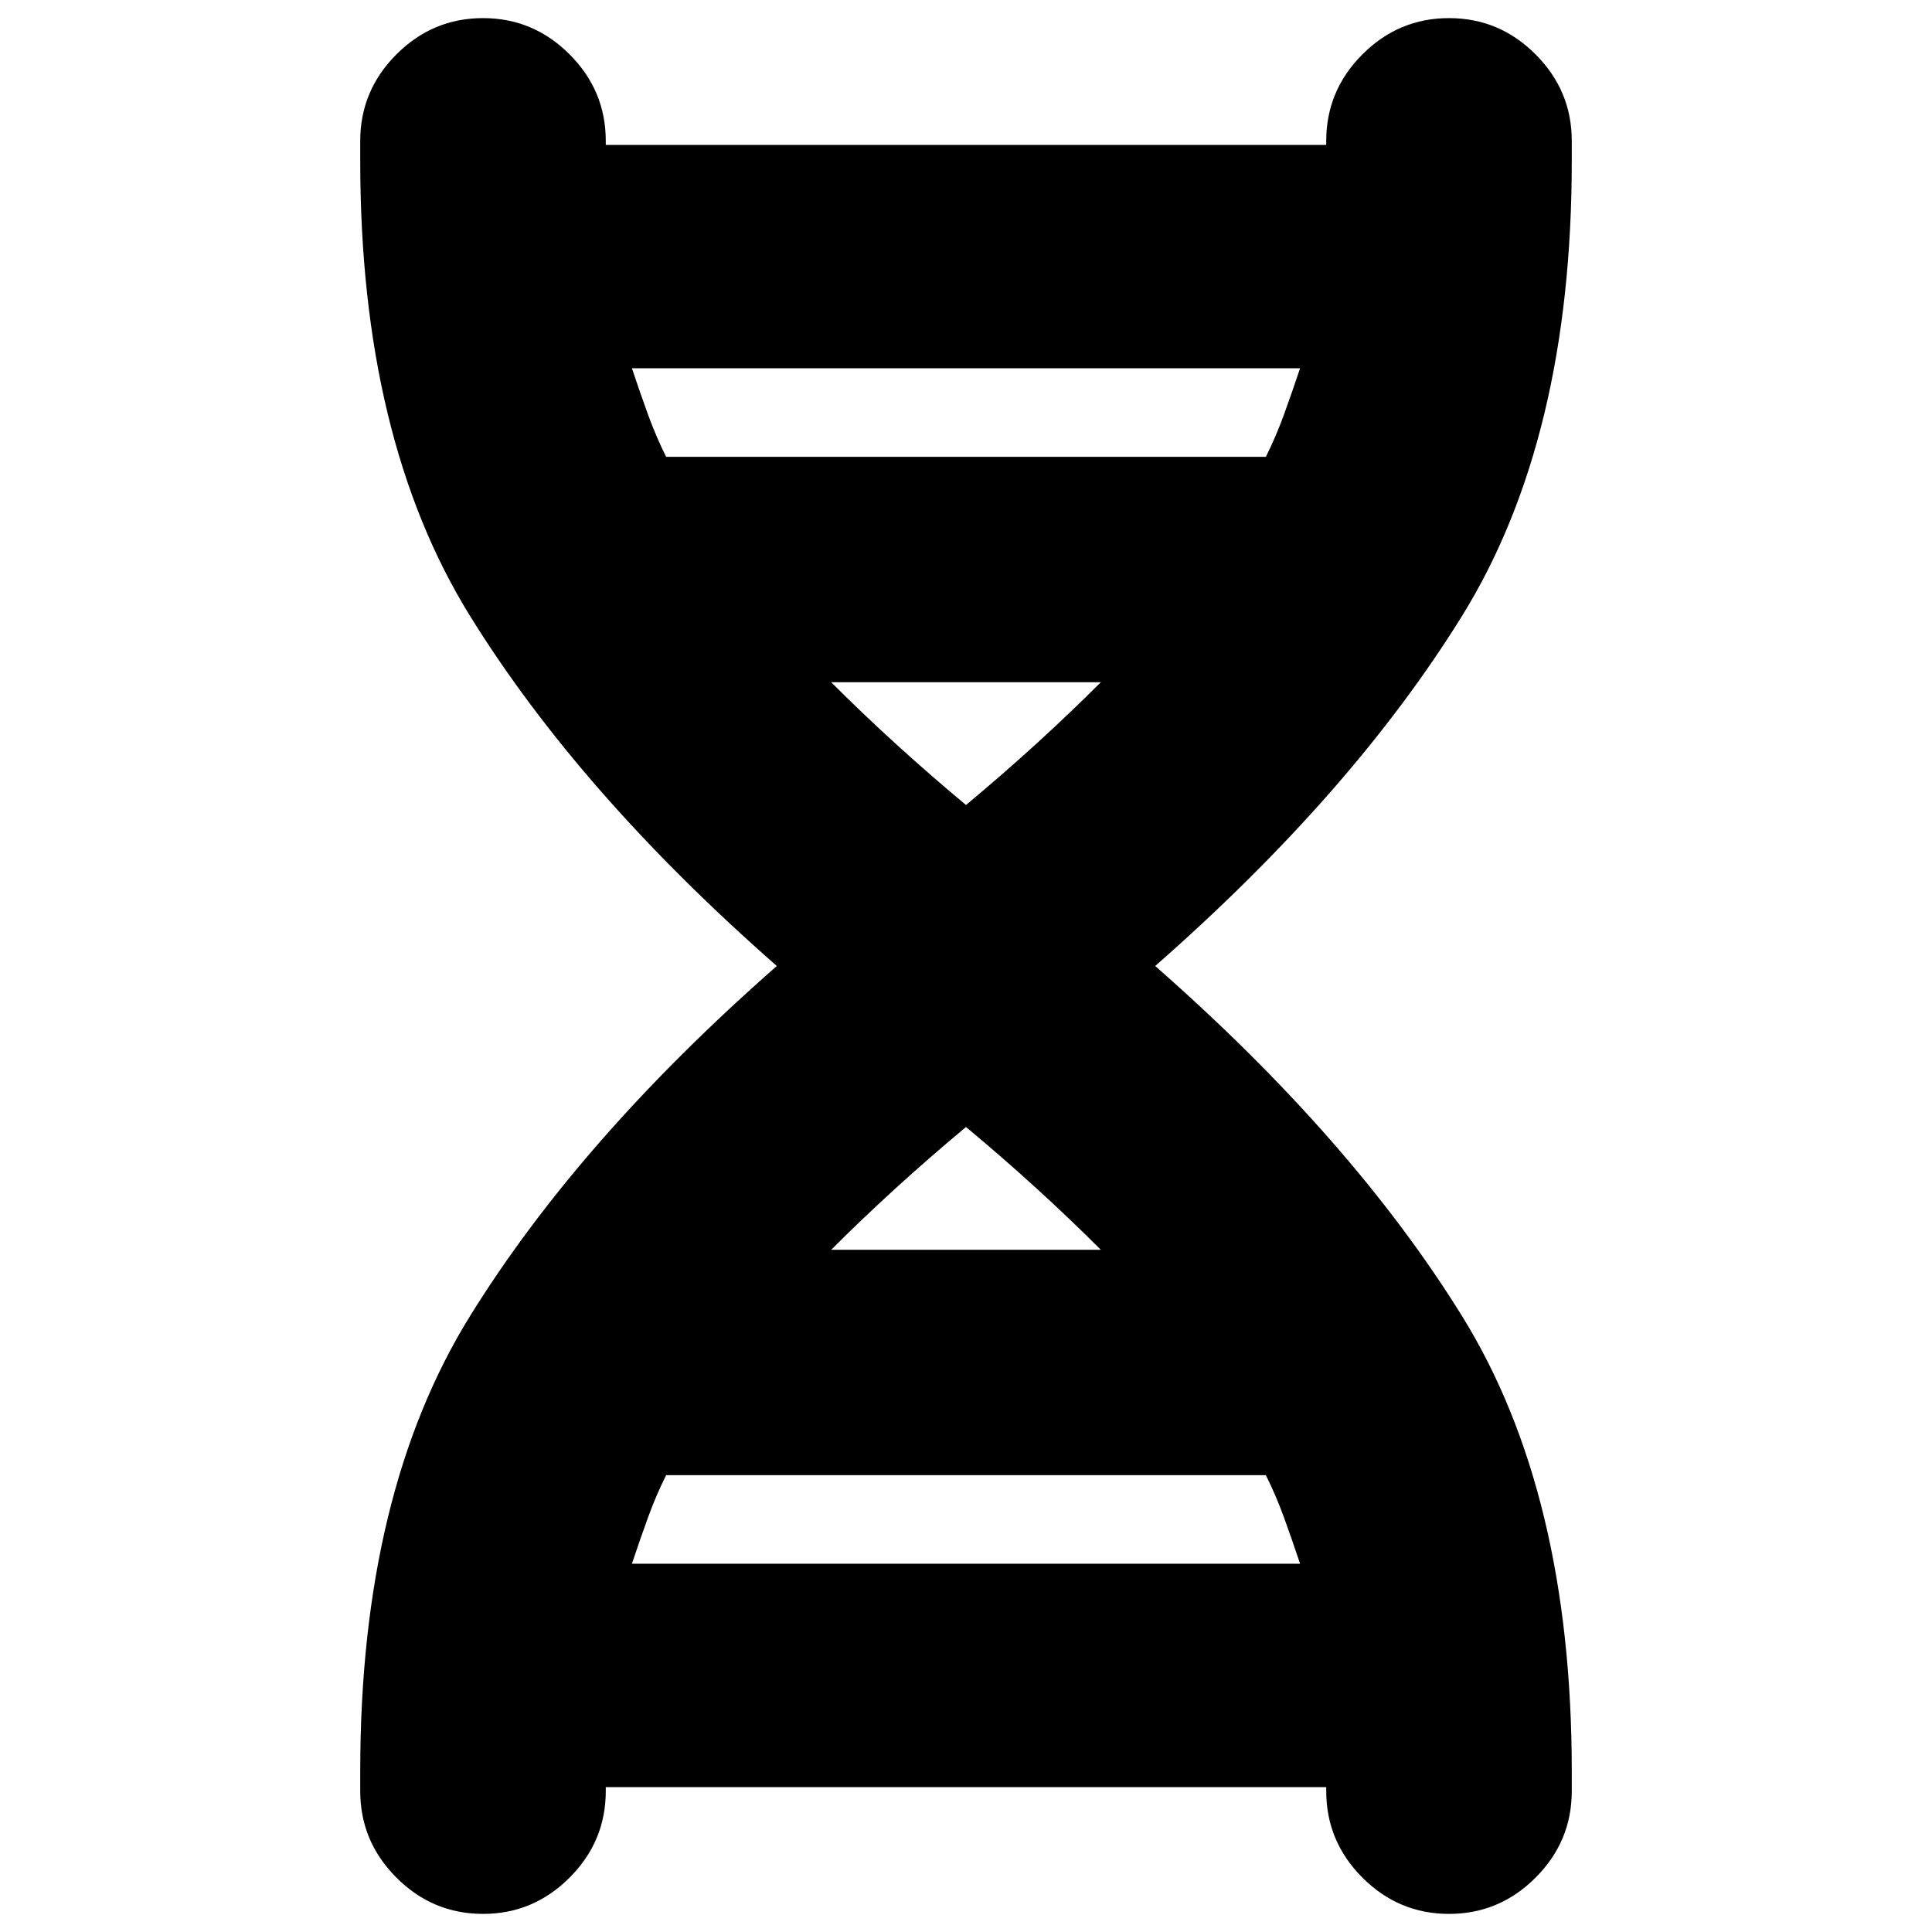 <svg xmlns="http://www.w3.org/2000/svg" height="24" width="24"><path d="M4.475 22q0-3.45 1.363-5.65Q7.2 14.15 9.65 12 7.2 9.85 5.838 7.65 4.475 5.45 4.475 2v-.25q0-.625.45-1.075.45-.45 1.075-.45t1.075.45q.45.45.45 1.075V2v-.2h8.95V2v-.25q0-.625.45-1.075.45-.45 1.075-.45t1.075.45q.45.45.45 1.075V2q0 3.45-1.362 5.65Q16.8 9.85 14.35 12q2.45 2.15 3.813 4.35 1.362 2.2 1.362 5.65v.25q0 .625-.45 1.075-.45.45-1.075.45t-1.075-.45q-.45-.45-.45-1.075V22v.2h-8.95V22v.25q0 .625-.45 1.075-.45.45-1.075.45t-1.075-.45q-.45-.45-.45-1.075Zm3.8-16.325h7.45q.125-.25.225-.525t.2-.575h-8.3q.1.3.2.575.1.275.225.525ZM12 10q.45-.375.875-.762.425-.388.8-.763h-3.35q.375.375.8.763.425.387.875.762Zm-1.675 5.525h3.35q-.375-.375-.8-.763Q12.45 14.375 12 14q-.45.375-.875.762-.425.388-.8.763Zm-2.475 3.9h8.3q-.1-.3-.2-.575-.1-.275-.225-.525h-7.45q-.125.25-.225.525t-.2.575Z"/></svg>